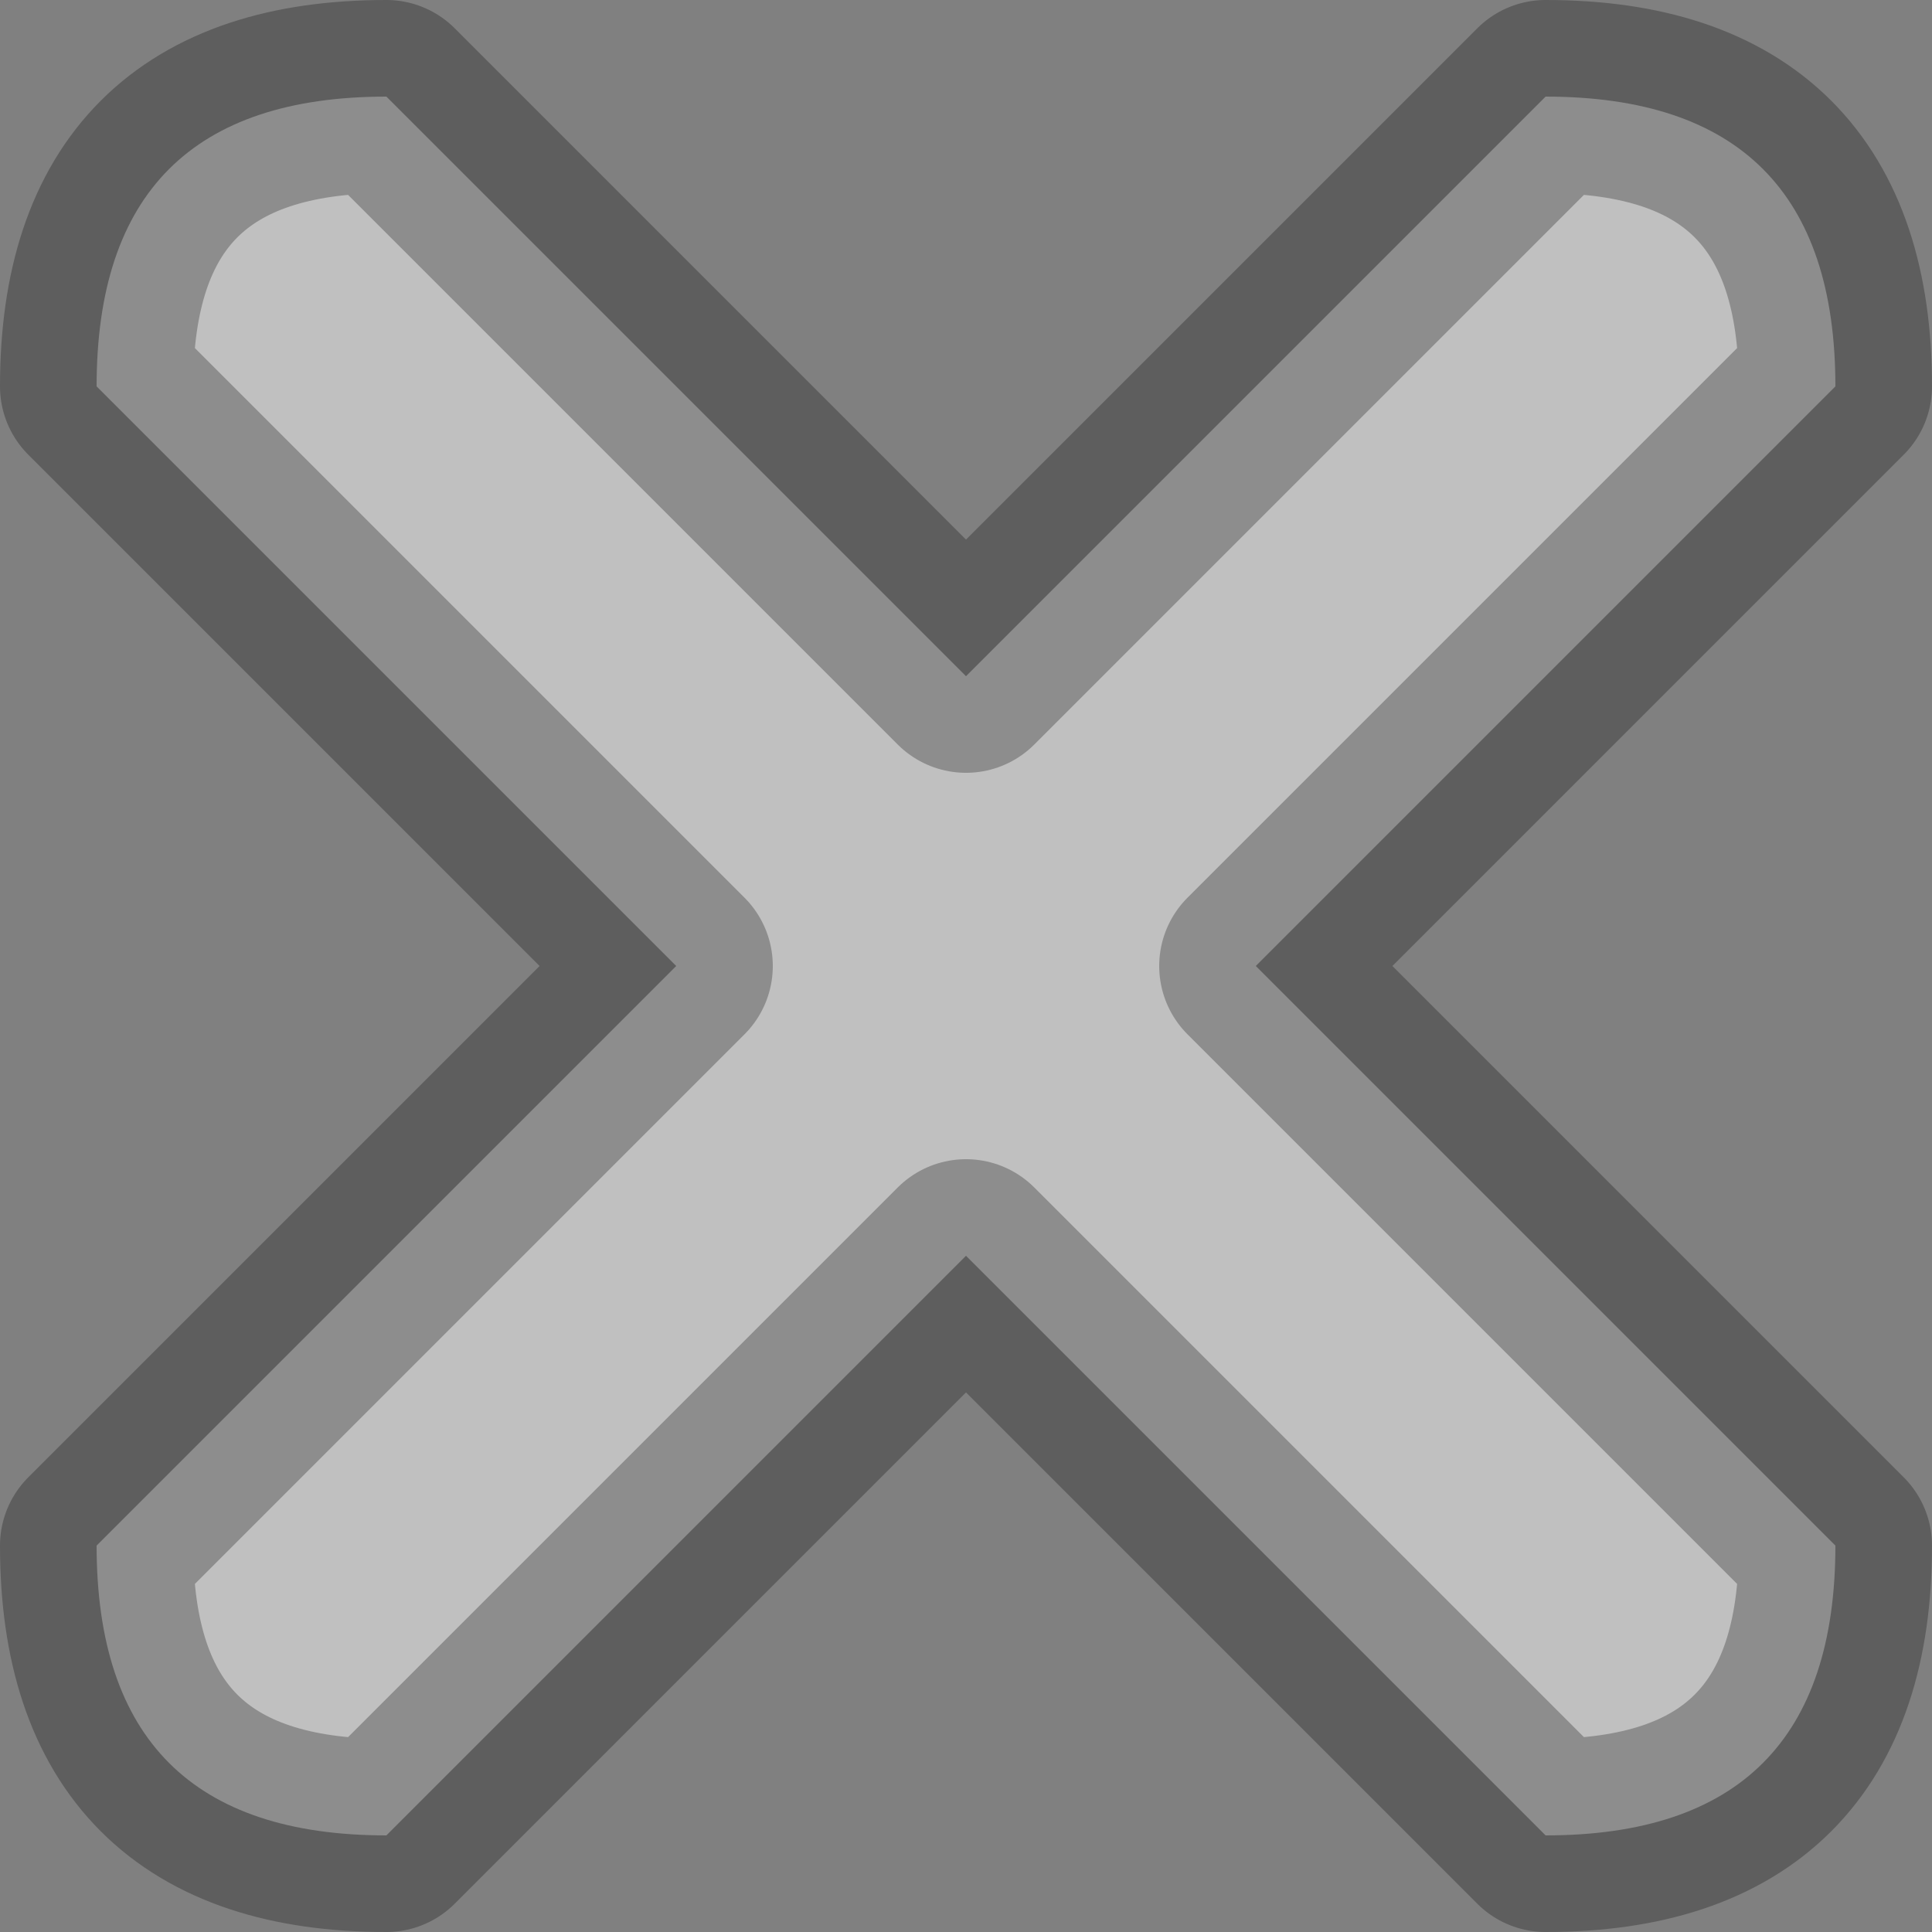 <?xml version="1.0" encoding="UTF-8" standalone="no"?>
<!-- Created with Inkscape (http://www.inkscape.org/) -->

<svg
   xmlns:dc="http://purl.org/dc/elements/1.1/"
   xmlns:cc="http://creativecommons.org/ns#"
   xmlns:rdf="http://www.w3.org/1999/02/22-rdf-syntax-ns#"
   xmlns:svg="http://www.w3.org/2000/svg"
   xmlns="http://www.w3.org/2000/svg"
   xmlns:sodipodi="http://sodipodi.sourceforge.net/DTD/sodipodi-0.dtd"
   xmlns:inkscape="http://www.inkscape.org/namespaces/inkscape"
   width="200"
   height="200"
   id="svg2"
   version="1.1"
   inkscape:version="0.48.4 r9939"
   sodipodi:docname="no-preview.svg">
  <rect width="100%" height="100%" fill="#808080" stroke="none"/>
  <title
     id="title3758">No Preview</title>
  <defs
     id="defs4" />
  <sodipodi:namedview
     id="base"
     pagecolor="#ffffff"
     bordercolor="#666666"
     borderopacity="1.0"
     inkscape:pageopacity="0.0"
     inkscape:pageshadow="2"
     inkscape:zoom="2"
     inkscape:cx="100"
     inkscape:cy="100"
     inkscape:document-units="px"
     inkscape:current-layer="layer1"
     showgrid="true"
     inkscape:snap-bbox="true"
     inkscape:window-width="836"
     inkscape:window-height="611"
     inkscape:window-x="144"
     inkscape:window-y="184"
     inkscape:window-maximized="0">
    <inkscape:grid
       type="xygrid"
       id="grid2985"
       empspacing="5"
       visible="true"
       enabled="true"
       snapvisiblegridlinesonly="true"
       spacingx="10px"
       spacingy="10px" />
  </sodipodi:namedview>
  <g
     inkscape:label="Camada 1"
     inkscape:groupmode="layer"
     id="layer1">
    <path
       style="opacity:0.5;fill:#ffffff;stroke:#000000;stroke-width:20;stroke-linecap:round;stroke-linejoin:round;stroke-miterlimit:4;stroke-opacity:0.533;stroke-dasharray:none"
       d="m 10,40 60,60 -60,60 c 0,20 10,30 30,30 l 60,-60 60,60 c 20,0 30,-10 30,-30 L 130,100 190,40 C 190,20 180,10 160,10 L 100,70 40,10 C 20,10 10,20 10,40 z"
       id="path2988"
       inkscape:connector-curvature="0"
       sodipodi:nodetypes="ccccccccccccc" />
  </g>
</svg>
